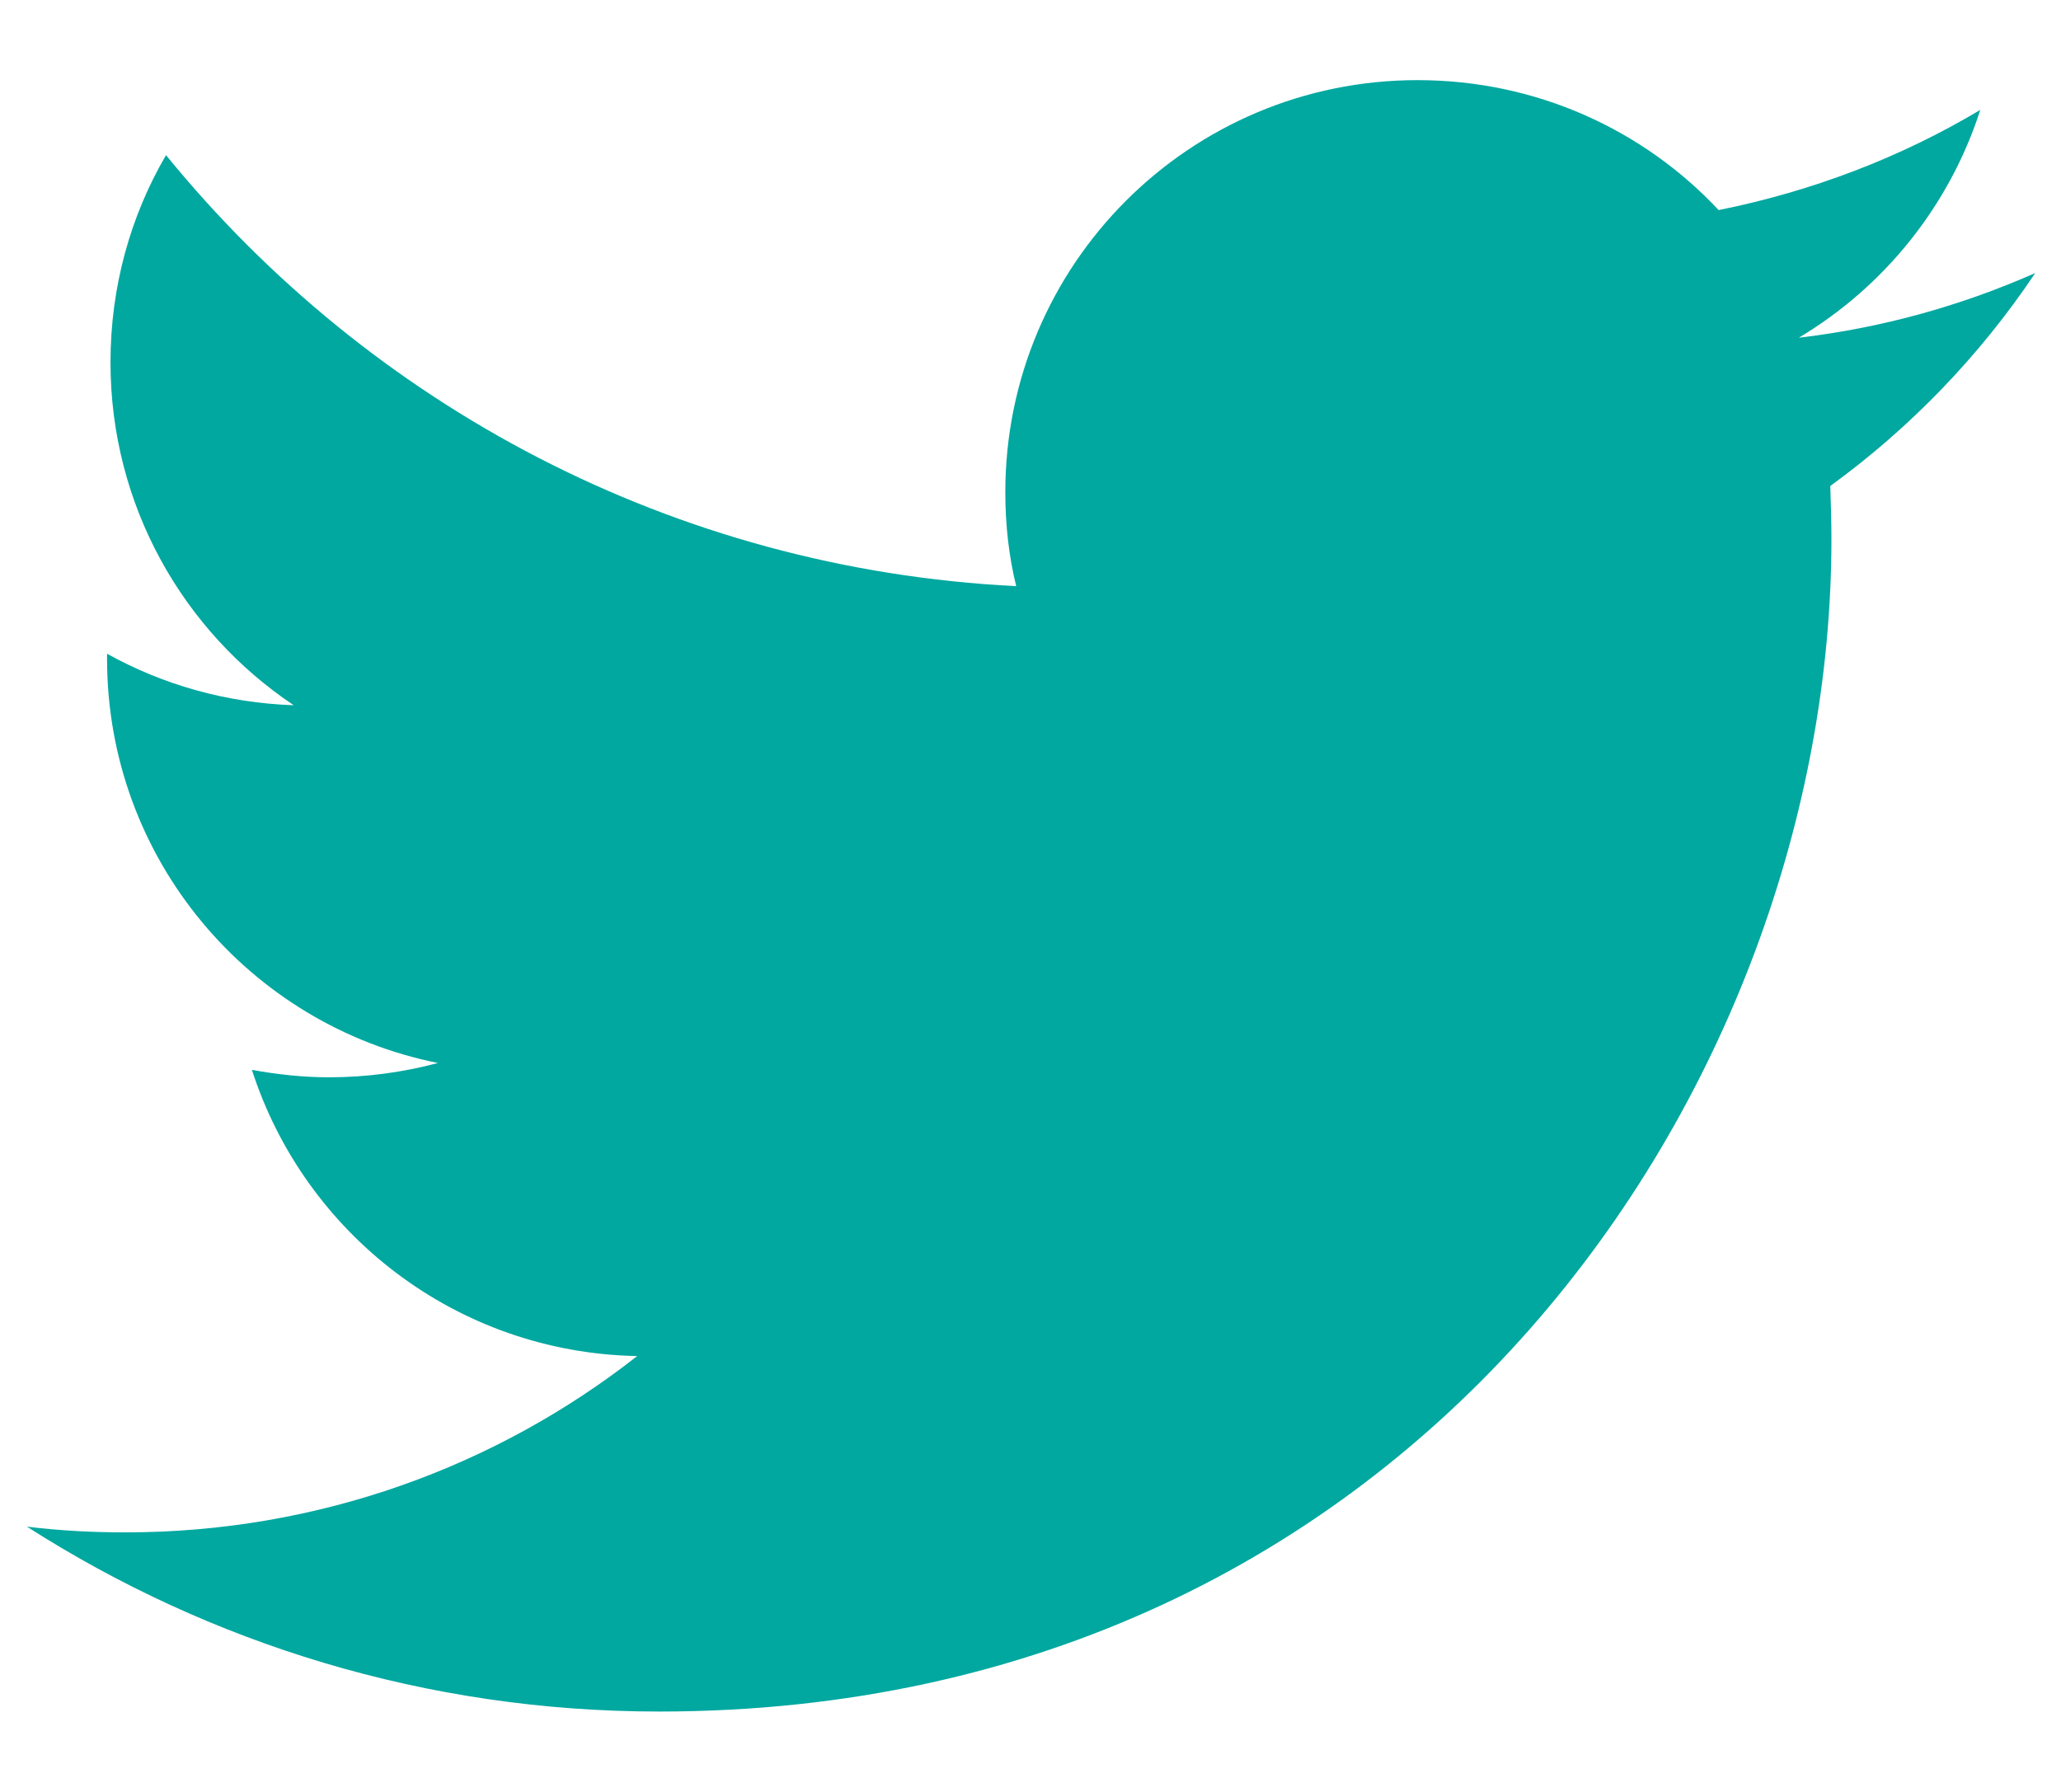 <?xml version="1.0" encoding="utf-8"?>
<!-- Generator: Adobe Illustrator 19.1.0, SVG Export Plug-In . SVG Version: 6.00 Build 0)  -->
<svg version="1.1" id="Layer_1" xmlns="http://www.w3.org/2000/svg" xmlns:xlink="http://www.w3.org/1999/xlink" x="0px" y="0px"
	 viewBox="0 0 360 313.1" style="enable-background:new 0 0 360 313.1;" xml:space="preserve">
<style type="text/css">
	.st0{fill:#00A8A0;}
</style>
<g>
	<path class="st0" d="M355.5,47.7c-12.9,5.7-26.8,9.6-41.3,11.3c14.9-8.9,26.3-23,31.7-39.8c-13.9,8.3-29.3,14.2-45.7,17.5
		c-13.1-14-31.8-22.7-52.6-22.7c-39.8,0-72,32.2-72,72c0,5.6,0.6,11.1,1.9,16.4C117.5,99.4,64.5,70.7,29,27.1
		c-6.2,10.6-9.7,23-9.7,36.2c0,25,12.7,47,32,59.9c-11.8-0.4-22.9-3.6-32.6-9c0,0.3,0,0.6,0,0.9c0,34.9,24.8,64,57.8,70.6
		c-6,1.6-12.4,2.5-19,2.5c-4.6,0-9.1-0.5-13.5-1.3c9.2,28.6,35.7,49.4,67.3,50c-24.6,19.3-55.7,30.8-89.4,30.8
		c-5.8,0-11.5-0.3-17.2-1c31.9,20.4,69.7,32.3,110.4,32.3c132.4,0,204.8-109.7,204.8-204.8c0-3.1-0.1-6.2-0.2-9.3
		C333.6,74.8,345.8,62.2,355.5,47.7z"/>
</g>
</svg>
